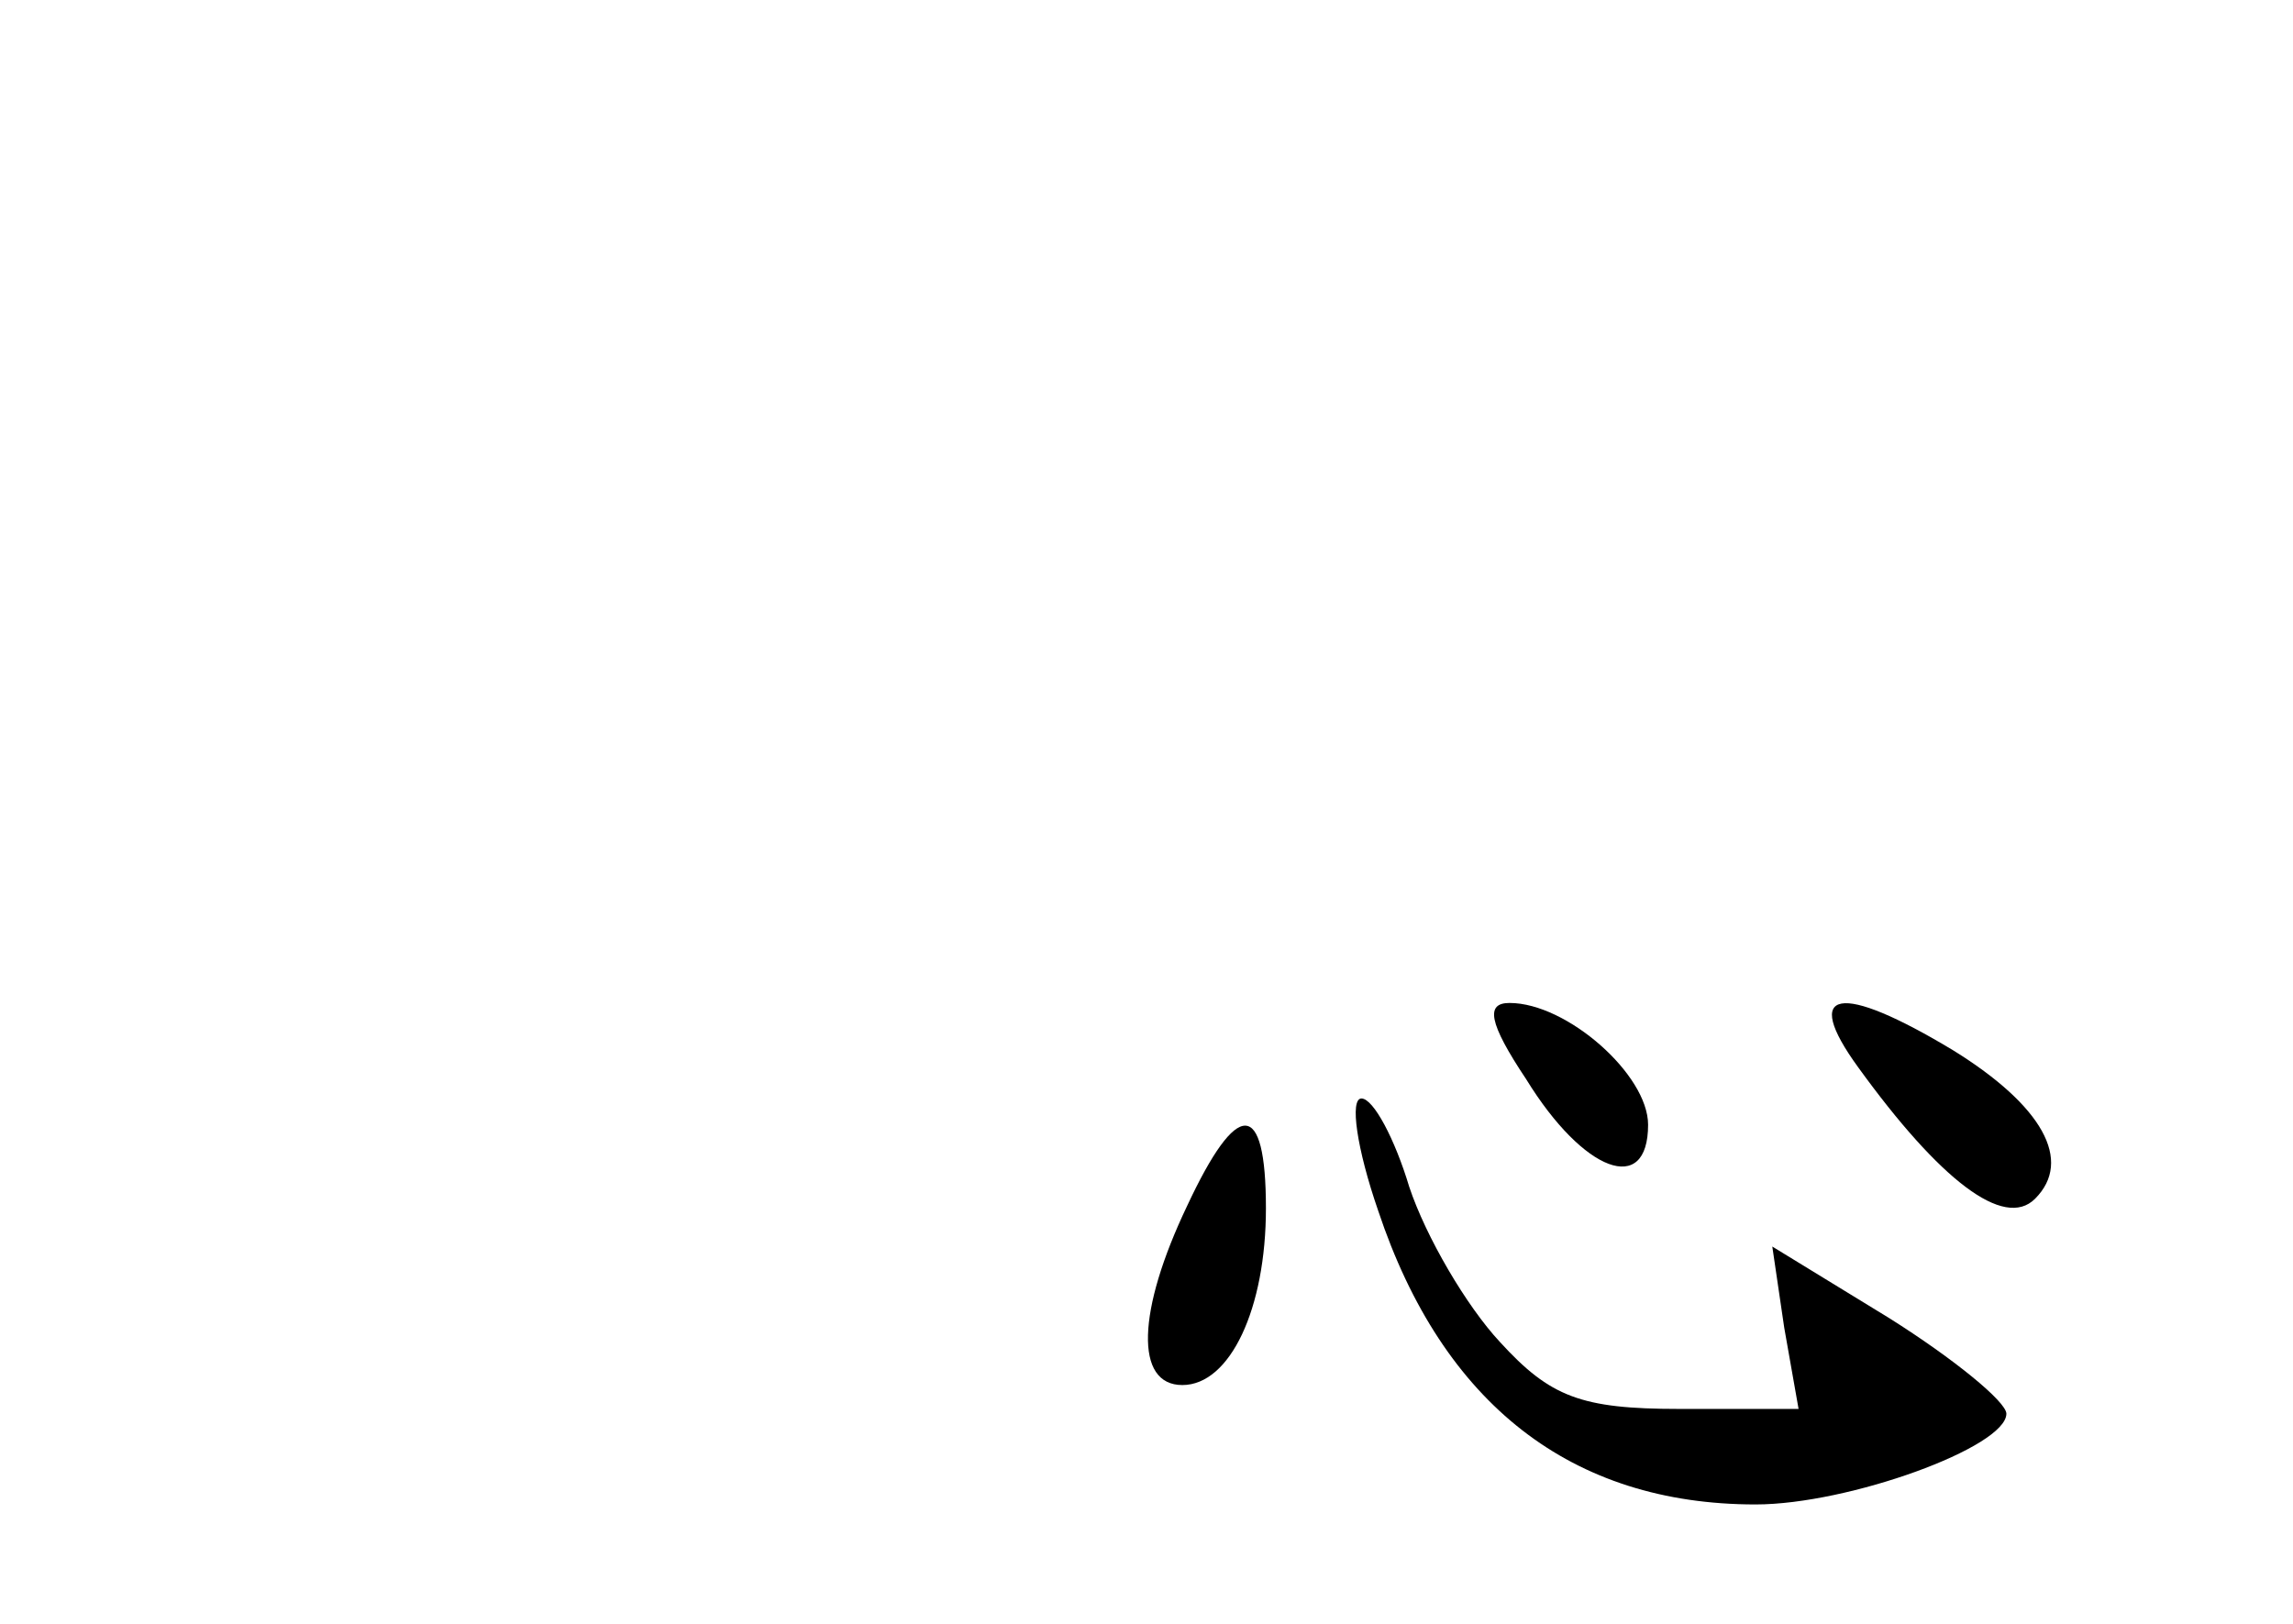 <?xml version="1.0" standalone="no"?>
<!DOCTYPE svg PUBLIC "-//W3C//DTD SVG 20010904//EN"
 "http://www.w3.org/TR/2001/REC-SVG-20010904/DTD/svg10.dtd">
<svg version="1.0" xmlns="http://www.w3.org/2000/svg"
 width="96pt" height="68pt" viewBox="0 0 96 68"
 preserveAspectRatio="xMidYMid meet">
<g transform="translate(0,68) scale(0.1,-0.1)"
fill="#000000" stroke="none">
<path d="M639 228 c24 -39 51 -49 51 -19 0 21 -34 51 -58 51 -10 0 -9 -8 7
-32z"/>
<path d="M778 233 c34 -47 61 -68 74 -55 16 16 3 39 -34 62 -48 29 -64 26 -40
-7z"/>
<path d="M577 173 c27 -81 81 -123 158 -123 39 0 105 24 105 38 0 5 -22 23
-49 40 l-49 30 5 -34 6 -34 -50 0 c-41 0 -54 5 -75 28 -14 15 -31 44 -38 65
-6 20 -15 37 -20 37 -5 0 -2 -21 7 -47z"/>
<path d="M497 175 c-21 -44 -22 -75 -2 -75 20 0 35 32 35 74 0 46 -12 46 -33
1z"/>
</g>
</svg>
